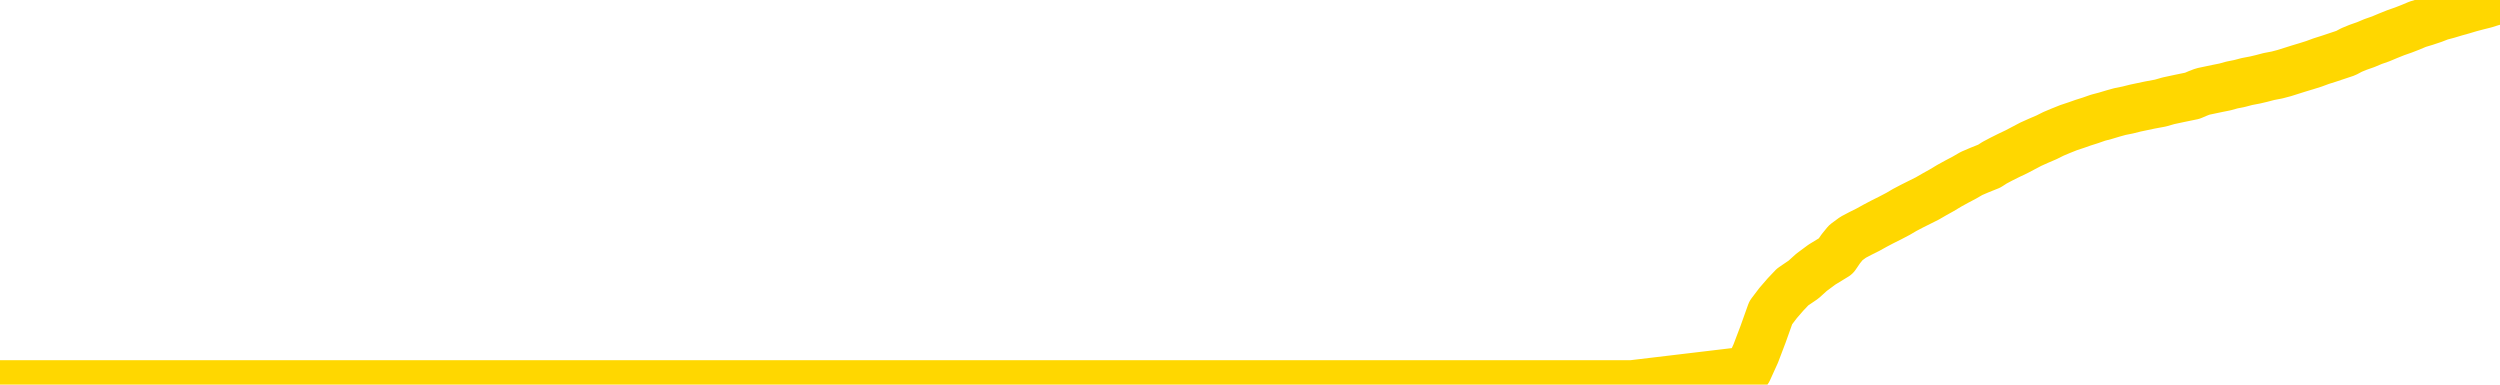 <svg xmlns="http://www.w3.org/2000/svg" version="1.1" viewBox="0 0 6500 1000">
	<path fill="none" stroke="gold" stroke-width="125" stroke-linecap="round" stroke-linejoin="round" d="M0 1023  L-715178 1023 L-712574 1023 L-710906 1023 L-692577 1023 L-692407 1022 L-685249 1022 L-685216 1022 L-671785 1022 L-668863 1022 L-655522 1022 L-651353 1022 L-650193 1021 L-649574 1021 L-647562 1021 L-643790 1020 L-643190 1020 L-642862 1020 L-642649 1020 L-642107 1020 L-640869 1019 L-639690 1019 L-636826 1018 L-636303 1017 L-631448 1017 L-628511 1017 L-628468 1017 L-628159 1017 L-627907 1017 L-625312 1016 L-621057 1016 L-621039 1016 L-619802 1016 L-617925 1016 L-615971 1016 L-615023 1016 L-614752 1016 L-614443 1016 L-614345 1016 L-613514 1016 L-611483 1016 L-611193 1015 L-609047 1015 L-608891 1014 L-605235 1014 L-604984 1014 L-604885 1014 L-604368 1014 L-602217 1015 L-601288 1015 L-599762 1015 L-598523 1015 L-596976 1015 L-594014 1015 L-592892 1015 L-592583 1015 L-591372 1015 L-588365 1016 L-588346 1016 L-587998 1015 L-587785 1015 L-587659 1014 L-587417 1014 L-587379 1014 L-587360 1014 L-587341 1014 L-587282 1013 L-587223 1013 L-587205 1013 L-586762 1013 L-585523 1013 L-583977 1013 L-580589 1013 L-574863 1012 L-574661 1012 L-573025 1012 L-571303 1012 L-569871 1012 L-569639 1012 L-568924 1012 L-562792 1012 L-562424 1012 L-562269 1012 L-561691 1011 L-561398 1011 L-560431 1011 L-560121 1011 L-559522 1011 L-557916 1011 L-557181 1011 L-556871 1011 L-556103 1011 L-554067 1011 L-553642 1011 L-552829 1010 L-545400 1010 L-544877 1010 L-544704 1010 L-543969 1010 L-542401 1010 L-541995 1010 L-539770 1009 L-538823 1009 L-538398 1009 L-538067 1009 L-537023 1009 L-534915 1009 L-534663 1009 L-534044 1009 L-533232 1009 L-531124 1008 L-531075 1008 L-529147 1008 L-528821 1008 L-528686 1008 L-528183 1008 L-526770 1008 L-526267 1007 L-525746 1007 L-522186 1007 L-521451 1006 L-519026 1006 L-517737 1006 L-517330 1006 L-514177 1006 L-514022 1006 L-514002 1006 L-513636 1006 L-512377 1006 L-511662 1006 L-510772 1006 L-510365 1006 L-509437 1006 L-508328 1006 L-508025 1007 L-501776 1007 L-500829 1007 L-499203 1007 L-498701 1007 L-495025 1007 L-494193 1007 L-490240 1007 L-488828 1007 L-486339 1007 L-485662 1007 L-485623 1007 L-484753 1007 L-481541 1007 L-478678 1007 L-477710 1007 L-476589 1006 L-476570 1006 L-474945 1006 L-474481 1006 L-474389 1006 L-468020 1006 L-467071 1006 L-464614 1006 L-463742 1005 L-462506 1005 L-460504 1005 L-460107 1005 L-458671 1005 L-456644 1005 L-456431 1005 L-455251 1005 L-453743 1004 L-453722 1004 L-451710 1004 L-450841 1004 L-449970 1004 L-449385 1004 L-448848 1004 L-448190 1004 L-446952 1003 L-446391 1003 L-445210 1003 L-443973 1003 L-443934 1003 L-443547 1003 L-443006 1003 L-442232 1003 L-441110 1003 L-439020 1003 L-438687 1002 L-438401 1002 L-437473 1002 L-436990 1002 L-436254 1002 L-432623 1002 L-431495 1002 L-431341 1002 L-430315 1002 L-426600 1001 L-425382 1001 L-423564 1001 L-420778 1001 L-420217 1001 L-416329 1001 L-413852 1001 L-412517 1001 L-412014 1001 L-411531 1001 L-408842 1001 L-405070 1001 L-402613 1001 L-401433 1001 L-400794 1001 L-398434 1000 L-398357 1000 L-397309 1000 L-397216 1000 L-396713 1000 L-396267 1000 L-396210 1000 L-395996 1000 L-393037 1000 L-390329 1000 L-390174 1000 L-386653 1000 L-386130 1000 L-385163 999 L-384814 999 L-383770 999 L-382842 999 L-382416 999 L-380907 999 L-379940 999 L-379921 999 L-378025 993 L-377909 987 L-377861 981 L-377837 975 L-374833 975 L-372802 975 L-371041 975 L-370674 975 L-370229 975 L-369862 975 L-369448 974 L-367463 974 L-367250 974 L-367095 974 L-365489 974 L-364368 974 L-363419 974 L-362162 974 L-360518 974 L-359338 974 L-352748 974 L-352702 974 L-352296 973 L-351251 973 L-351116 973 L-349433 973 L-349413 973 L-348076 973 L-346840 973 L-346686 973 L-346312 973 L-346106 972 L-345796 972 L-345022 972 L-342701 972 L-342043 972 L-339915 972 L-338193 972 L-337999 972 L-335446 972 L-335170 972 L-334982 971 L-334149 971 L-333377 971 L-332679 971 L-327678 971 L-327302 971 L-323049 971 L-322562 979 L-322543 979 L-322464 979 L-322389 979 L-322369 970 L-321556 970 L-320802 970 L-319583 970 L-318151 970 L-318055 970 L-317880 970 L-317526 970 L-316217 970 L-314360 970 L-312657 970 L-312154 970 L-311889 969 L-311496 969 L-311362 969 L-310452 969 L-310076 969 L-309147 969 L-308808 969 L-308768 969 L-308731 969 L-306815 969 L-306641 969 L-305113 969 L-304784 969 L-304668 969 L-304261 969 L-303913 968 L-302269 968 L-301719 968 L-301475 968 L-300934 968 L-300103 968 L-299561 968 L-298027 968 L-297934 968 L-297897 968 L-297761 967 L-297374 967 L-296349 967 L-294473 967 L-294377 967 L-293776 970 L-293409 972 L-292925 975 L-292887 978 L-292113 978 L-292055 978 L-291881 978 L-291687 978 L-290082 978 L-290062 977 L-289907 978 L-289791 978 L-288612 978 L-288457 978 L-287790 978 L-285342 985 L-282827 991 L-280157 998 L-272458 1004 L-266790 1004 L-264576 1004 L-264552 1004 L-263579 1006 L-263559 1006 L-262695 1006 L-259955 1005 L-254156 1004 L-254003 1004 L-251217 1004 L-237609 1003 L-236863 1003 L-232452 1003 L-216106 1003 L-215874 1003 L-215336 1003 L-206877 1003 L-198171 1003 L-197959 1003 L-195987 1003 L-193200 1003 L-188713 1003 L-188558 1003 L-188389 1003 L-188249 1002 L-187958 1002 L-187919 1002 L-187648 1002 L-187477 1002 L-187067 1002 L-185946 1002 L-184766 1002 L-183489 1002 L-180625 1002 L-177705 1002 L-175713 1001 L-174165 1001 L-171127 1001 L-161803 1001 L-161279 1001 L-155555 1001 L-154048 1001 L-153233 1001 L-151550 1001 L-150829 1001 L-150660 1001 L-149615 1001 L-147548 1001 L-146186 1000 L-141743 1000 L-141645 1000 L-141607 1000 L-141588 1000 L-140755 1000 L-140678 1000 L-138105 1000 L-134856 1000 L-134701 1000 L-133753 1000 L-132012 999 L-131296 1000 L-127755 1000 L-121178 1001 L-119761 1001 L-119740 1001 L-118790 1001 L-115315 1001 L-114562 1001 L-114000 1001 L-113218 1001 L-105714 1001 L-104116 1001 L-102542 1001 L-99356 1001 L-95023 1000 L-86454 1000 L-77707 1000 L-74633 1000 L-71367 1000 L-70821 1000 L-63684 1000 L-58016 1000 L-43952 1000 L-37940 1000 L-33234 1000 L-29231 1000 L-24123 1000 L-14409 1000 L1160 999 L4243 999 L4545 963 L4565 919 L4584 869 L4604 813 L4623 788 L4642 766 L4661 746 L4689 727 L4710 708 L4737 688 L4773 666 L4786 647 L4799 631 L4818 617 L4837 607 L4857 597 L4875 587 L4894 577 L4914 567 L4935 556 L4952 546 L4971 536 L4991 526 L5011 516 L5030 505 L5048 495 L5068 483 L5088 472 L5107 462 L5126 451 L5147 442 L5172 432 L5186 423 L5203 414 L5223 404 L5242 395 L5261 385 L5280 375 L5300 366 L5321 357 L5339 348 L5358 340 L5378 332 L5399 325 L5416 319 L5435 313 L5455 306 L5474 301 L5494 295 L5512 290 L5532 286 L5552 281 L5571 277 L5590 273 L5617 268 L5638 262 L5666 256 L5700 249 L5714 243 L5727 238 L5746 234 L5765 230 L5785 226 L5803 221 L5823 217 L5842 212 L5863 208 L5880 204 L5899 199 L5920 195 L5939 190 L5958 184 L5977 178 L5997 172 L6016 166 L6035 159 L6054 153 L6075 146 L6099 138 L6114 130 L6131 123 L6151 116 L6170 108 L6190 101 L6209 93 L6229 85 L6249 78 L6267 71 L6286 63 L6306 57 L6327 50 L6345 43 L6364 38 L6384 32 L6402 27 L6422 21 L6441 16 L6461 11 L6480 5 L6500 0" />
</svg>
